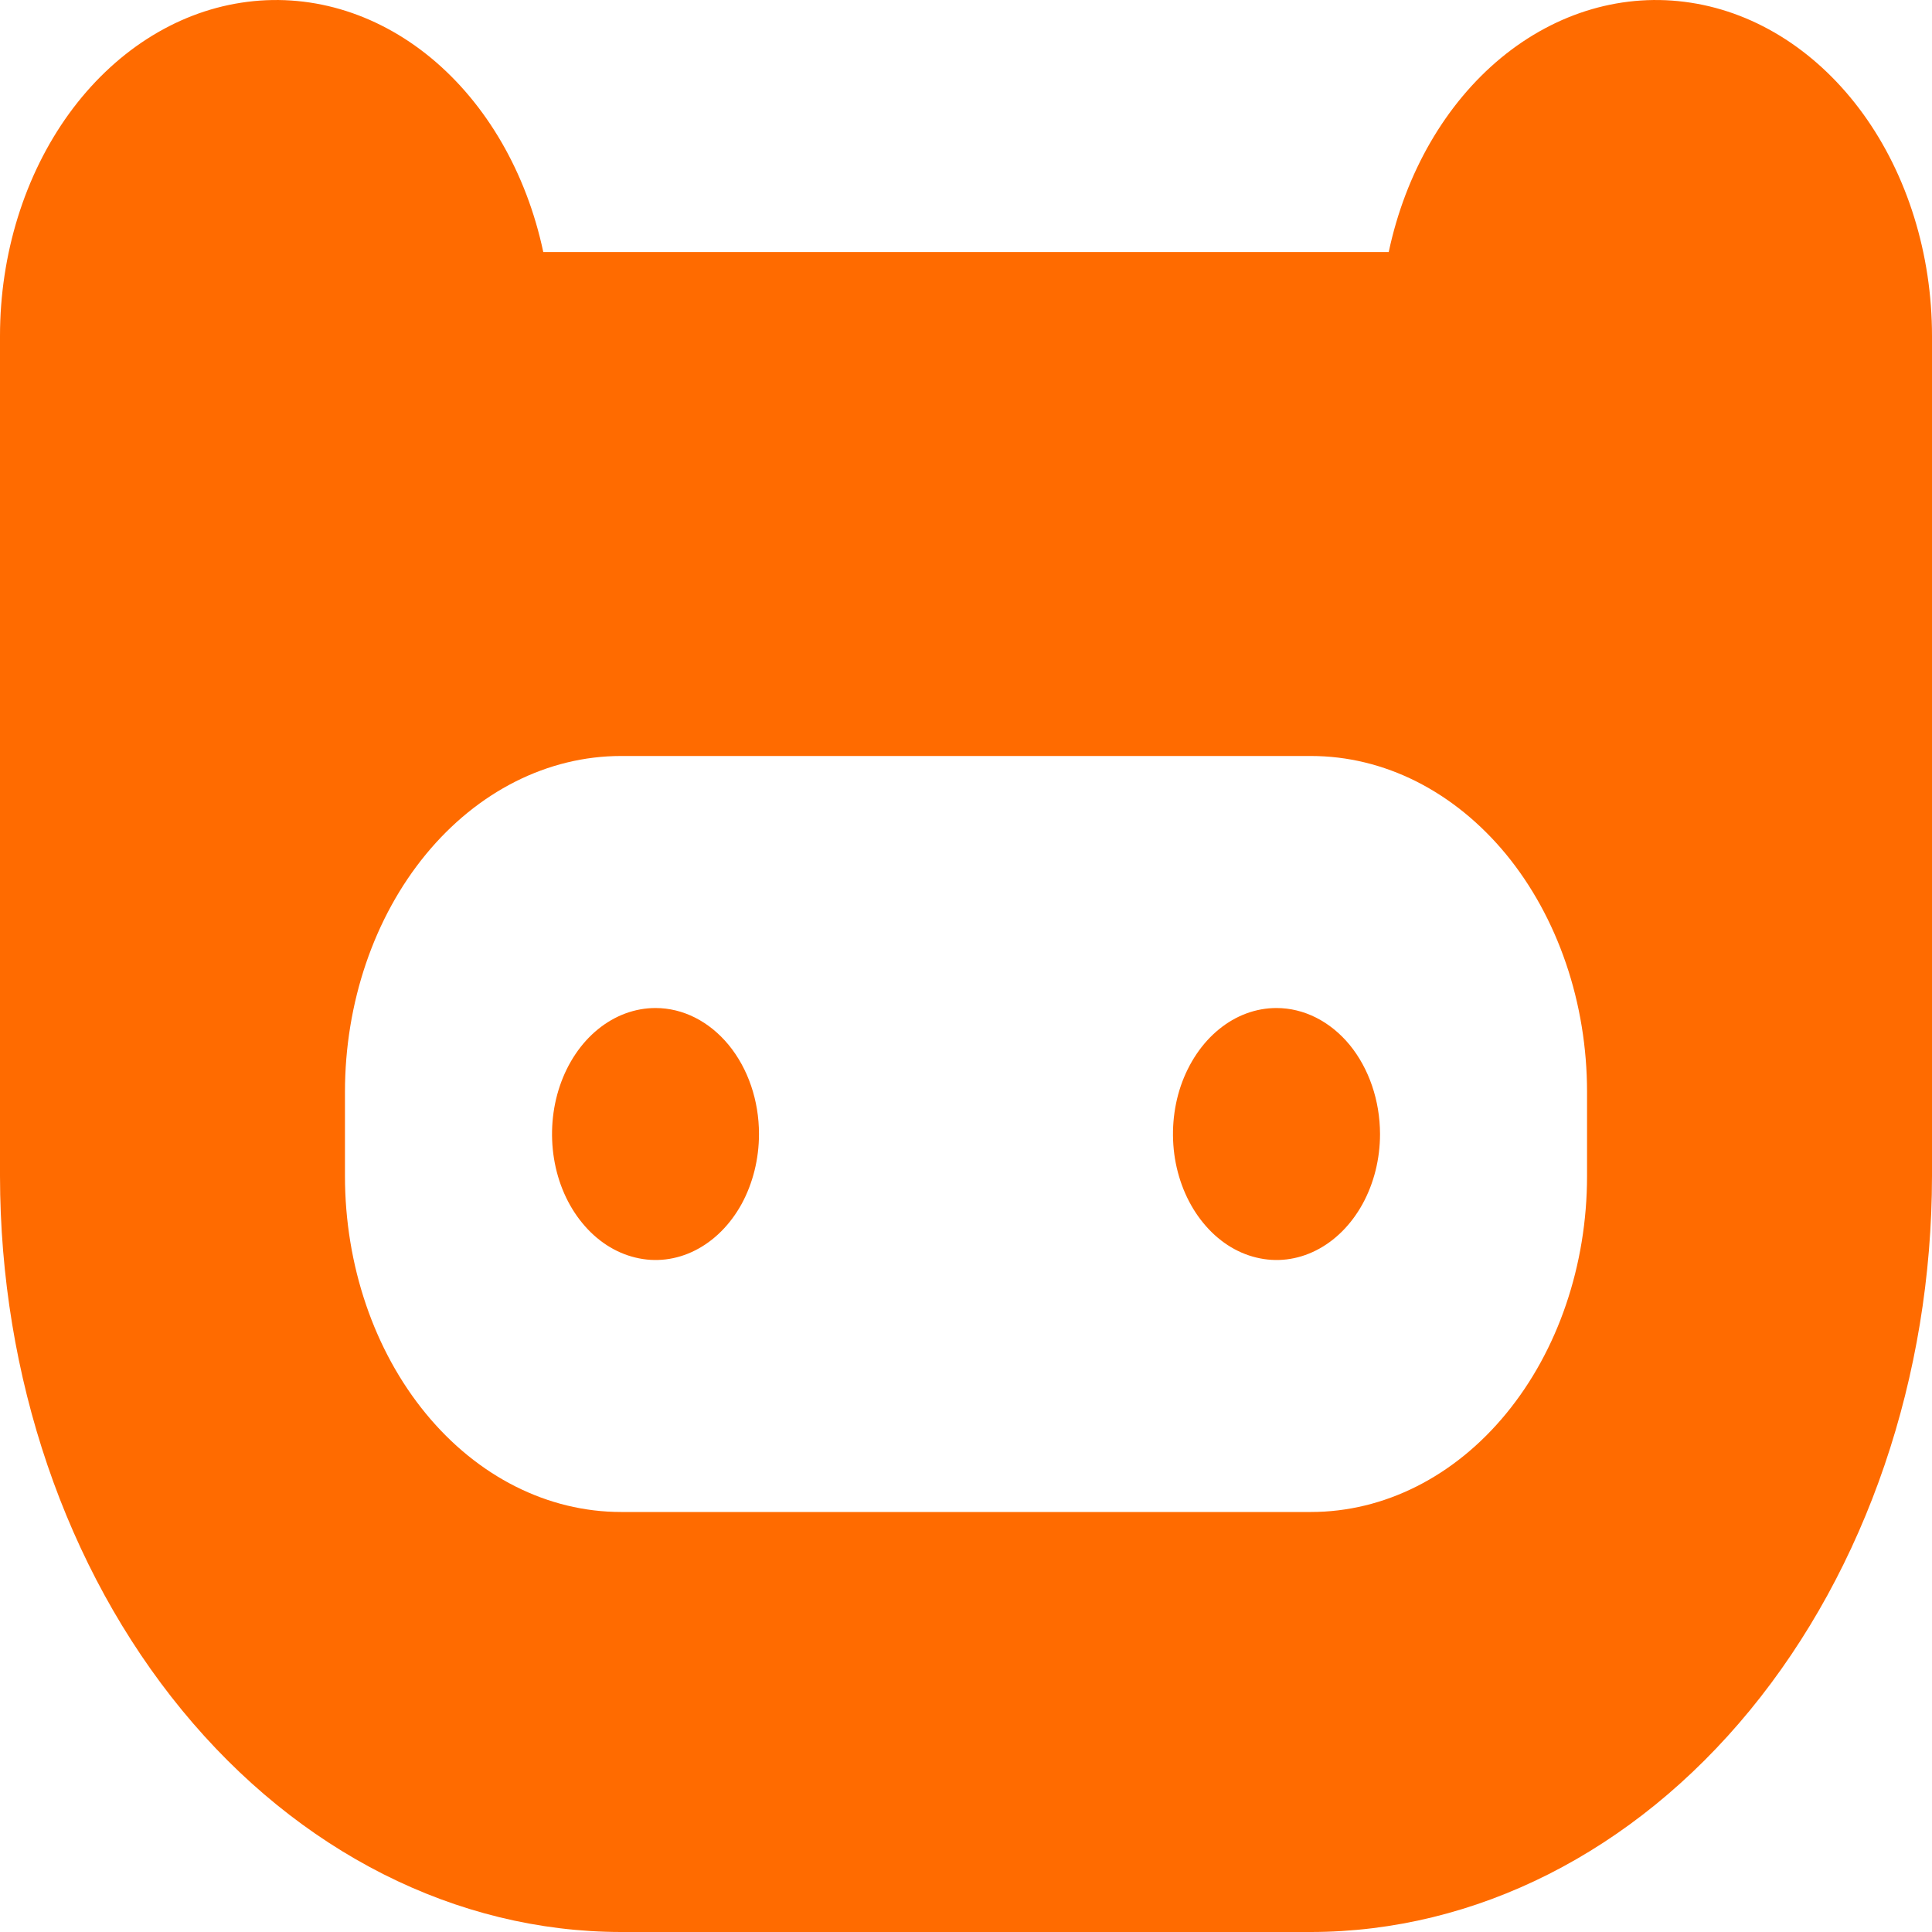 <svg width="20" height="20" viewBox="0 0 20 20" fill="none" xmlns="http://www.w3.org/2000/svg">
<g id="&#240;&#159;&#166;&#134; icon &#34;finn the human&#34;">
<path id="Vector" d="M7.857 11.739C7.857 11.997 7.794 12.249 7.677 12.464C7.559 12.678 7.392 12.845 7.196 12.944C7 13.043 6.785 13.069 6.577 13.018C6.369 12.968 6.178 12.844 6.028 12.661C5.878 12.479 5.776 12.247 5.735 11.994C5.694 11.741 5.715 11.478 5.796 11.24C5.877 11.002 6.014 10.798 6.19 10.655C6.367 10.511 6.574 10.435 6.786 10.435C7.07 10.435 7.342 10.573 7.543 10.817C7.744 11.062 7.857 11.393 7.857 11.739ZM13.214 10.435C13.002 10.435 12.795 10.511 12.619 10.655C12.443 10.798 12.306 11.002 12.224 11.24C12.143 11.478 12.122 11.741 12.163 11.994C12.205 12.247 12.307 12.479 12.457 12.661C12.607 12.844 12.797 12.968 13.005 13.018C13.213 13.069 13.428 13.043 13.624 12.944C13.82 12.845 13.987 12.678 14.105 12.464C14.223 12.249 14.286 11.997 14.286 11.739C14.285 11.393 14.172 11.062 13.972 10.817C13.771 10.573 13.498 10.435 13.214 10.435ZM20 3.478V12.174C19.998 14.249 19.32 16.238 18.115 17.705C16.91 19.172 15.276 19.998 13.571 20H6.429C4.724 19.998 3.09 19.172 1.885 17.705C0.68 16.238 0.002 14.249 0 12.174V3.478C4.78989e-05 2.632 0.254 1.814 0.713 1.179C1.173 0.544 1.807 0.134 2.497 0.028C3.187 -0.079 3.885 0.124 4.461 0.599C5.037 1.075 5.45 1.789 5.624 2.609H14.376C14.55 1.789 14.963 1.075 15.539 0.599C16.115 0.124 16.813 -0.079 17.503 0.028C18.193 0.134 18.827 0.544 19.287 1.179C19.746 1.814 20 2.632 20 3.478ZM16.429 11.304C16.429 10.848 16.355 10.395 16.211 9.973C16.067 9.551 15.857 9.168 15.592 8.845C15.326 8.522 15.011 8.266 14.665 8.091C14.318 7.916 13.947 7.826 13.571 7.826H6.429C5.671 7.826 4.944 8.193 4.408 8.845C3.872 9.497 3.571 10.382 3.571 11.304V12.174C3.571 13.096 3.872 13.981 4.408 14.633C4.944 15.286 5.671 15.652 6.429 15.652H13.571C14.329 15.652 15.056 15.286 15.592 14.633C16.128 13.981 16.429 13.096 16.429 12.174V11.304Z" fill="#FF6B00"/>
</g>
</svg>

